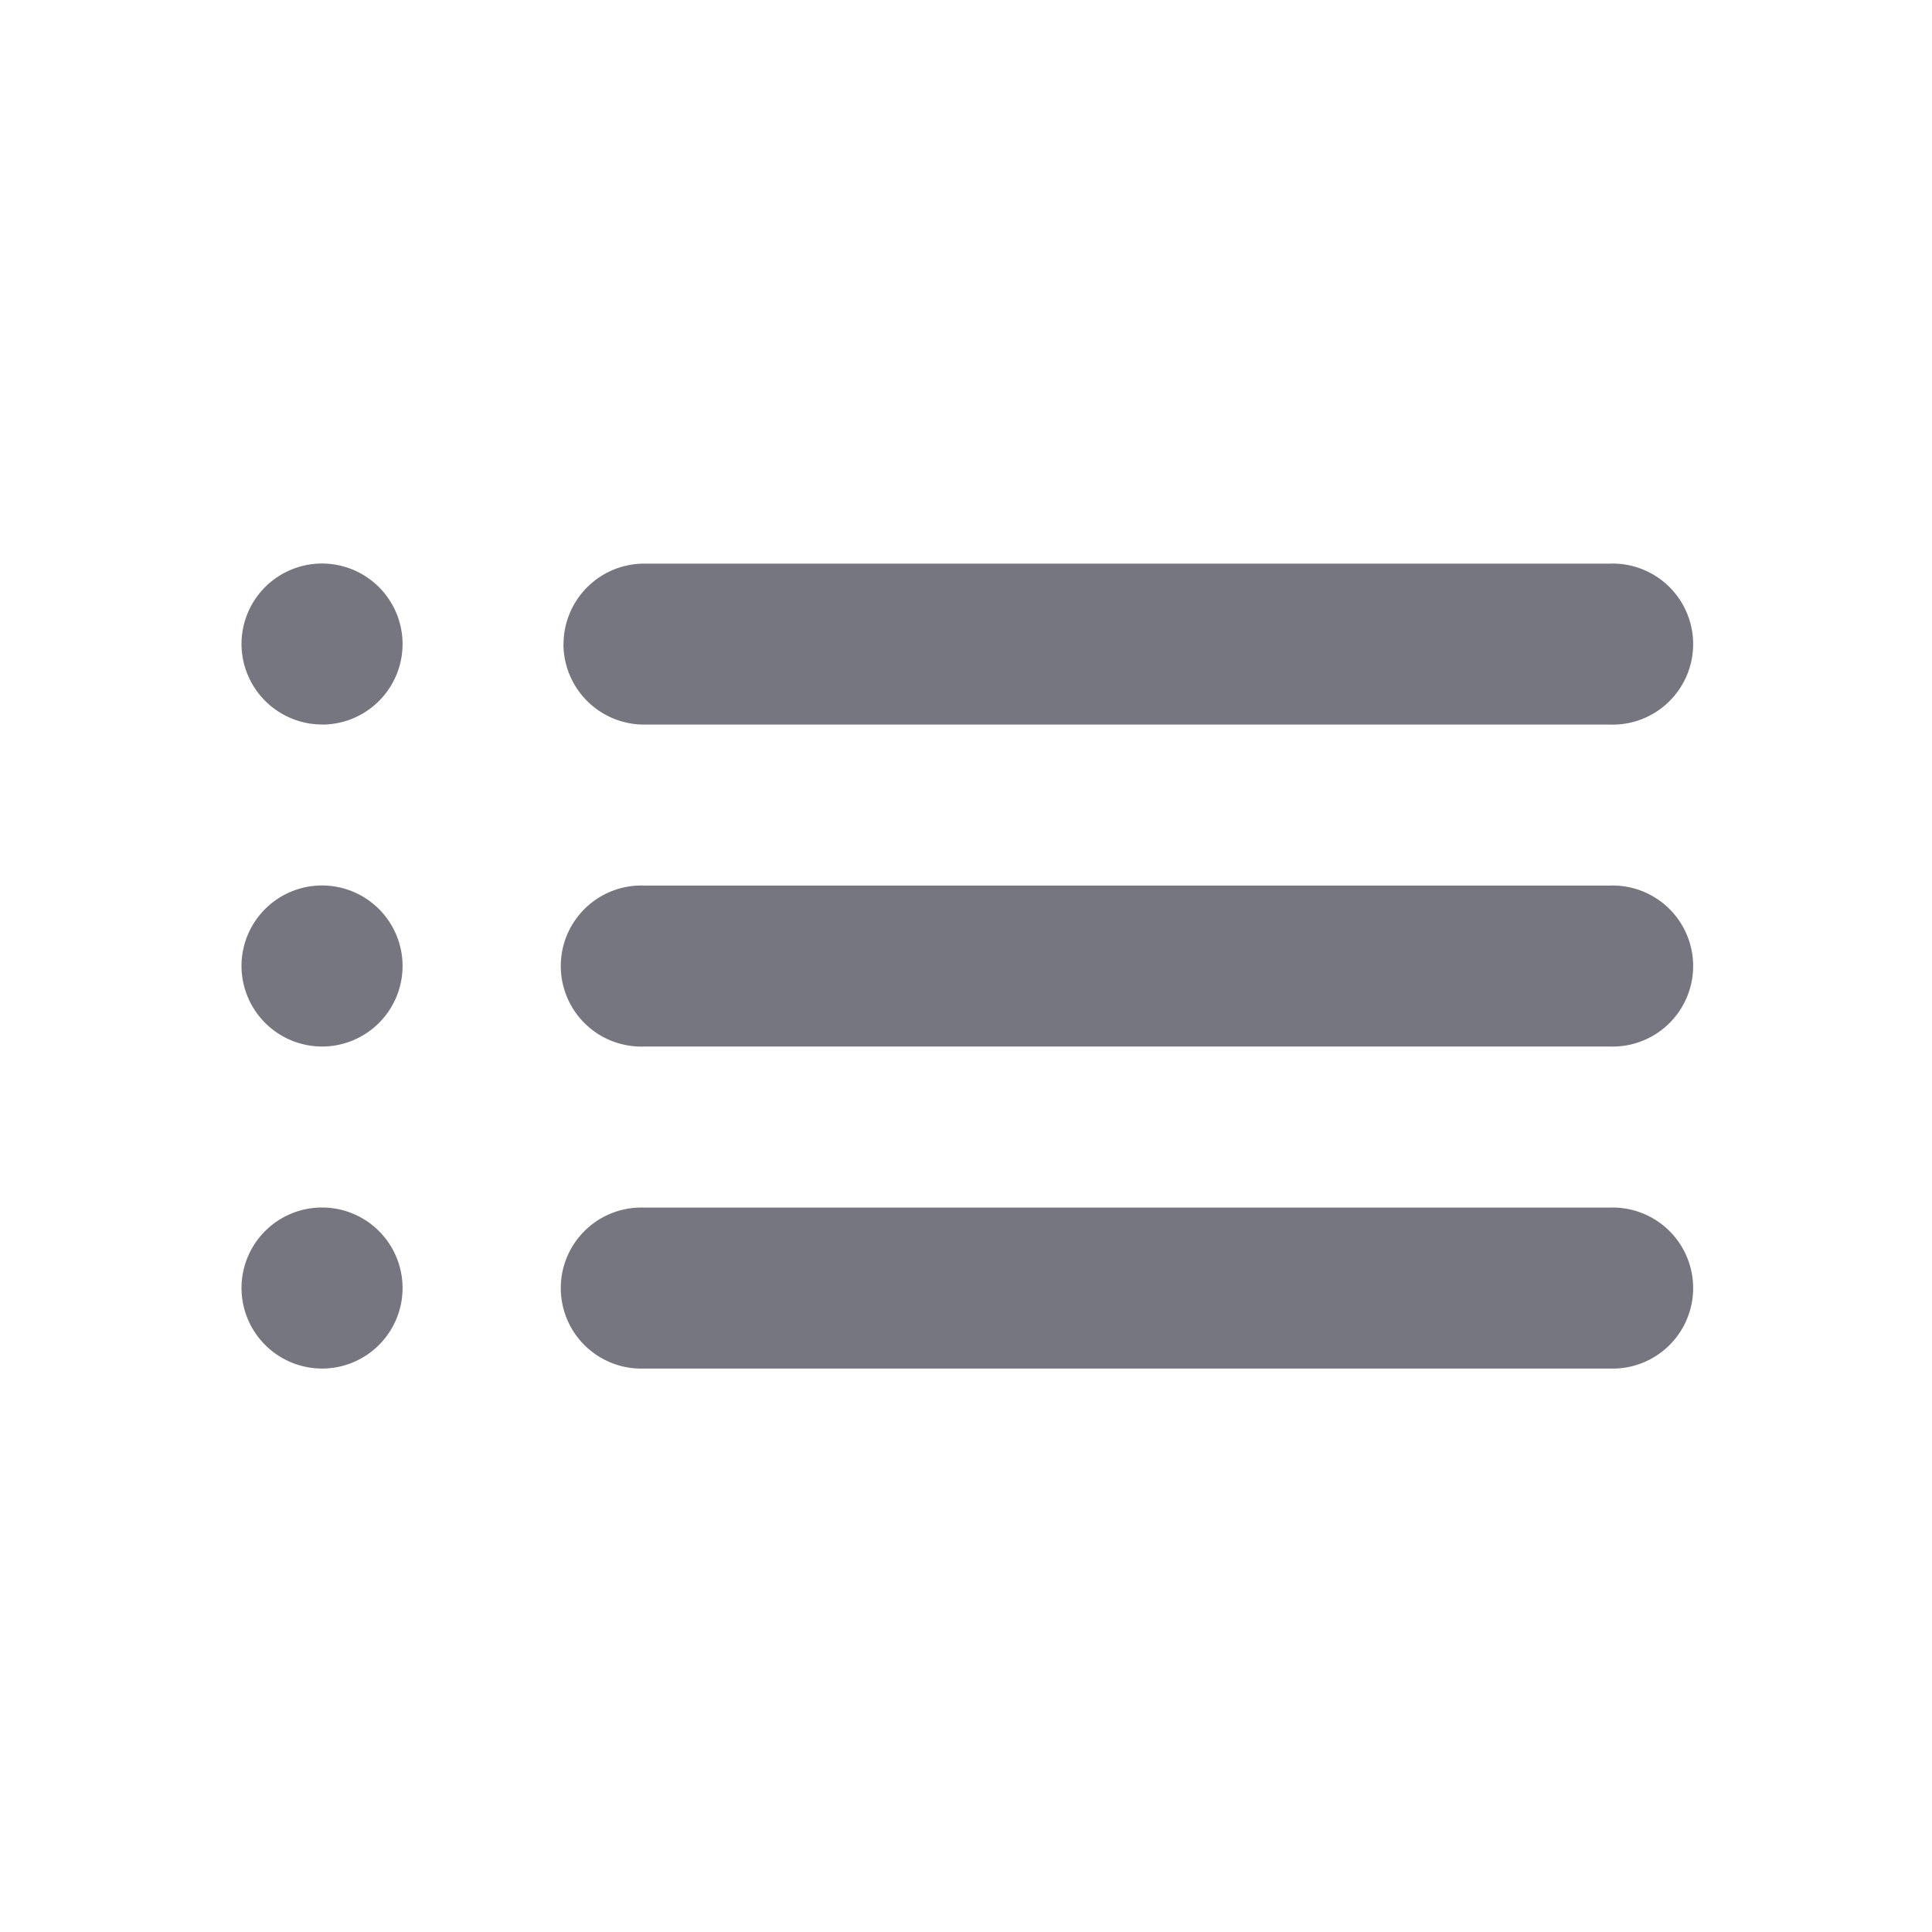 <svg id="round-list-24px" xmlns="http://www.w3.org/2000/svg" viewBox="0 0 22 22">
  <defs>
    <style>
      .cls-1, .cls-2 {
        fill: none;
      }

      .cls-2 {
        opacity: 0.87;
      }

      .cls-3 {
        fill: #767680;
      }
    </style>
  </defs>
  <g id="Group_353" data-name="Group 353">
    <path id="Path_181" data-name="Path 181" class="cls-1" d="M0,0H22V22H0Z"/>
    <path id="Path_182" data-name="Path 182" class="cls-2" d="M0,0H22V22H0Z"/>
  </g>
  <path id="Path_183" data-name="Path 183" class="cls-3" d="M3.917,12.5A.917.917,0,1,0,3,11.583.919.919,0,0,0,3.917,12.5Zm0,3.667A.917.917,0,1,0,3,15.25.919.919,0,0,0,3.917,16.167Zm0-7.333A.917.917,0,1,0,3,7.917.919.919,0,0,0,3.917,8.833ZM7.583,12.5h11a.917.917,0,1,0,0-1.833h-11a.917.917,0,1,0,0,1.833Zm0,3.667h11a.917.917,0,1,0,0-1.833h-11a.917.917,0,1,0,0,1.833Zm-.917-8.25a.919.919,0,0,0,.917.917h11a.917.917,0,1,0,0-1.833h-11A.919.919,0,0,0,6.667,7.917ZM3.917,12.5A.917.917,0,1,0,3,11.583.919.919,0,0,0,3.917,12.5Zm0,3.667A.917.917,0,1,0,3,15.25.919.919,0,0,0,3.917,16.167Zm0-7.333A.917.917,0,1,0,3,7.917.919.919,0,0,0,3.917,8.833ZM7.583,12.5h11a.917.917,0,1,0,0-1.833h-11a.917.917,0,1,0,0,1.833Zm0,3.667h11a.917.917,0,1,0,0-1.833h-11a.917.917,0,1,0,0,1.833Zm-.917-8.25a.919.919,0,0,0,.917.917h11a.917.917,0,1,0,0-1.833h-11A.919.919,0,0,0,6.667,7.917Z" transform="translate(-0.25 -0.583)"/>
</svg>
